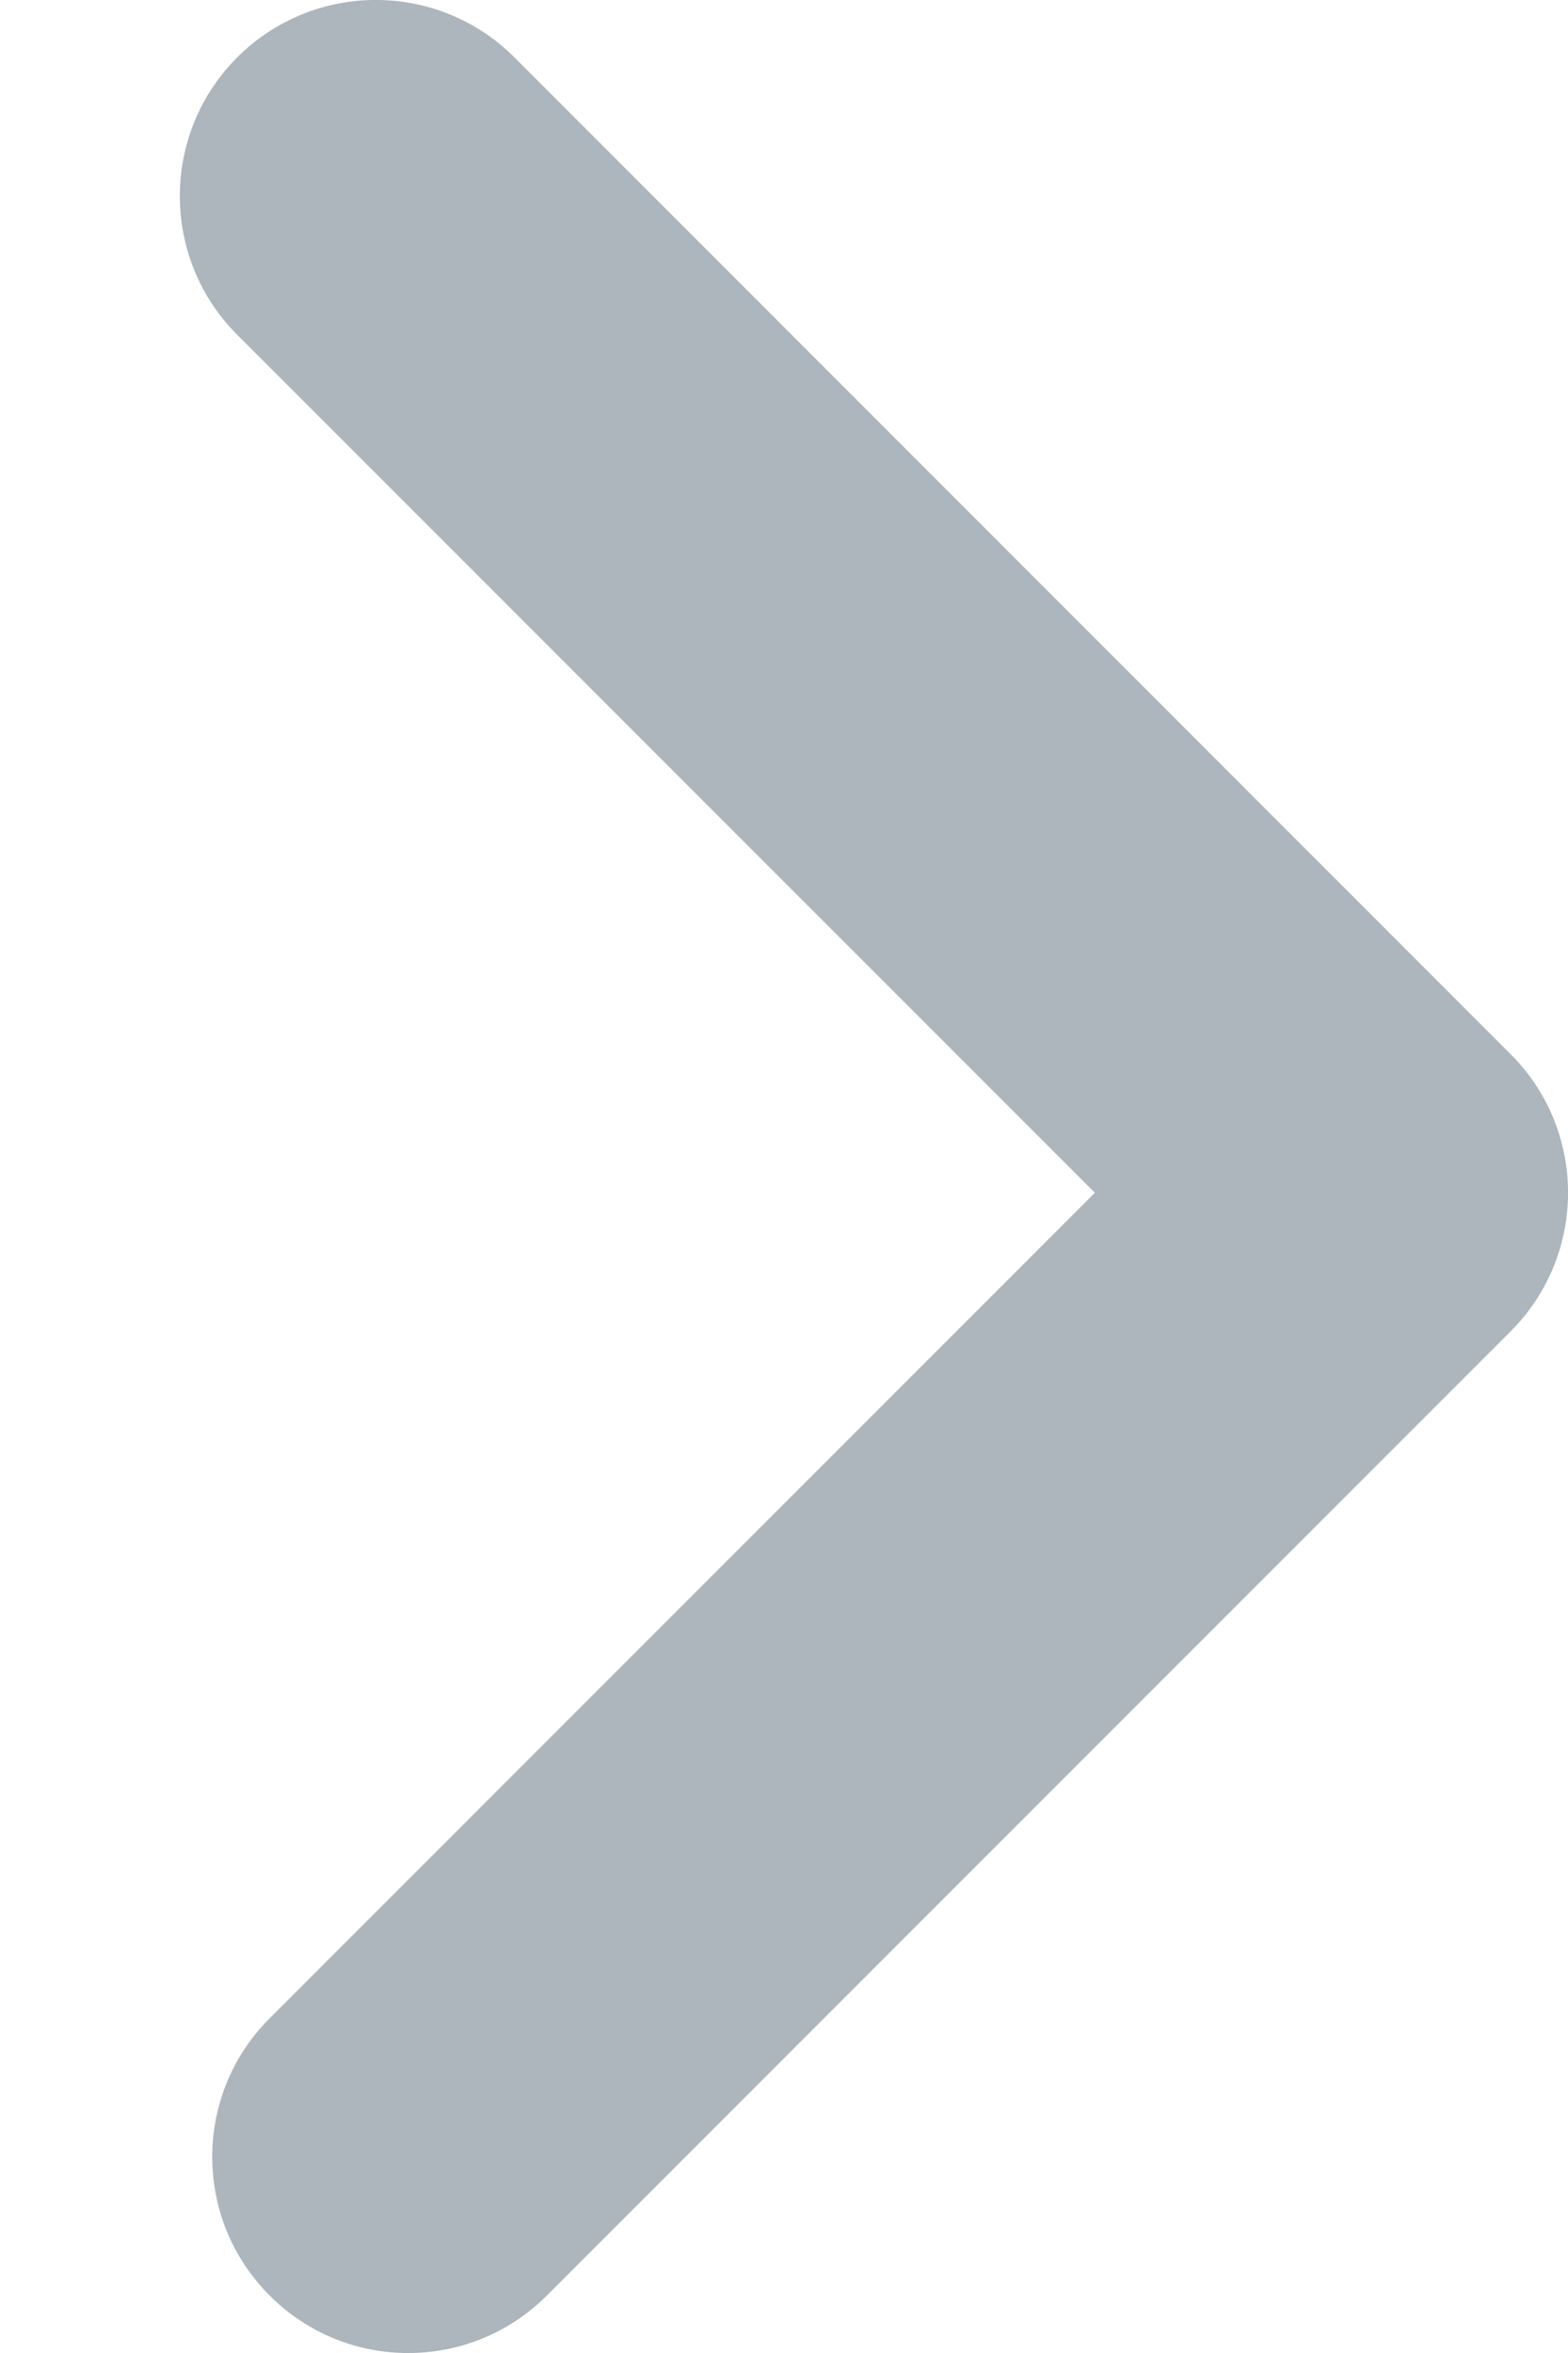 <svg width="8" height="12" viewBox="0 0 8 12" fill="none" xmlns="http://www.w3.org/2000/svg">
<path fill-rule="evenodd" clip-rule="evenodd" d="M7.707 5.376C8.098 5.766 8.098 6.399 7.707 6.79L2.79 11.707C2.399 12.098 1.766 12.098 1.376 11.707C0.985 11.317 0.985 10.683 1.376 10.293L5.586 6.083L1.21 1.707C0.82 1.317 0.82 0.683 1.21 0.293C1.601 -0.098 2.234 -0.098 2.625 0.293L7.707 5.376Z" fill="#ADB5BD"/>
</svg>
